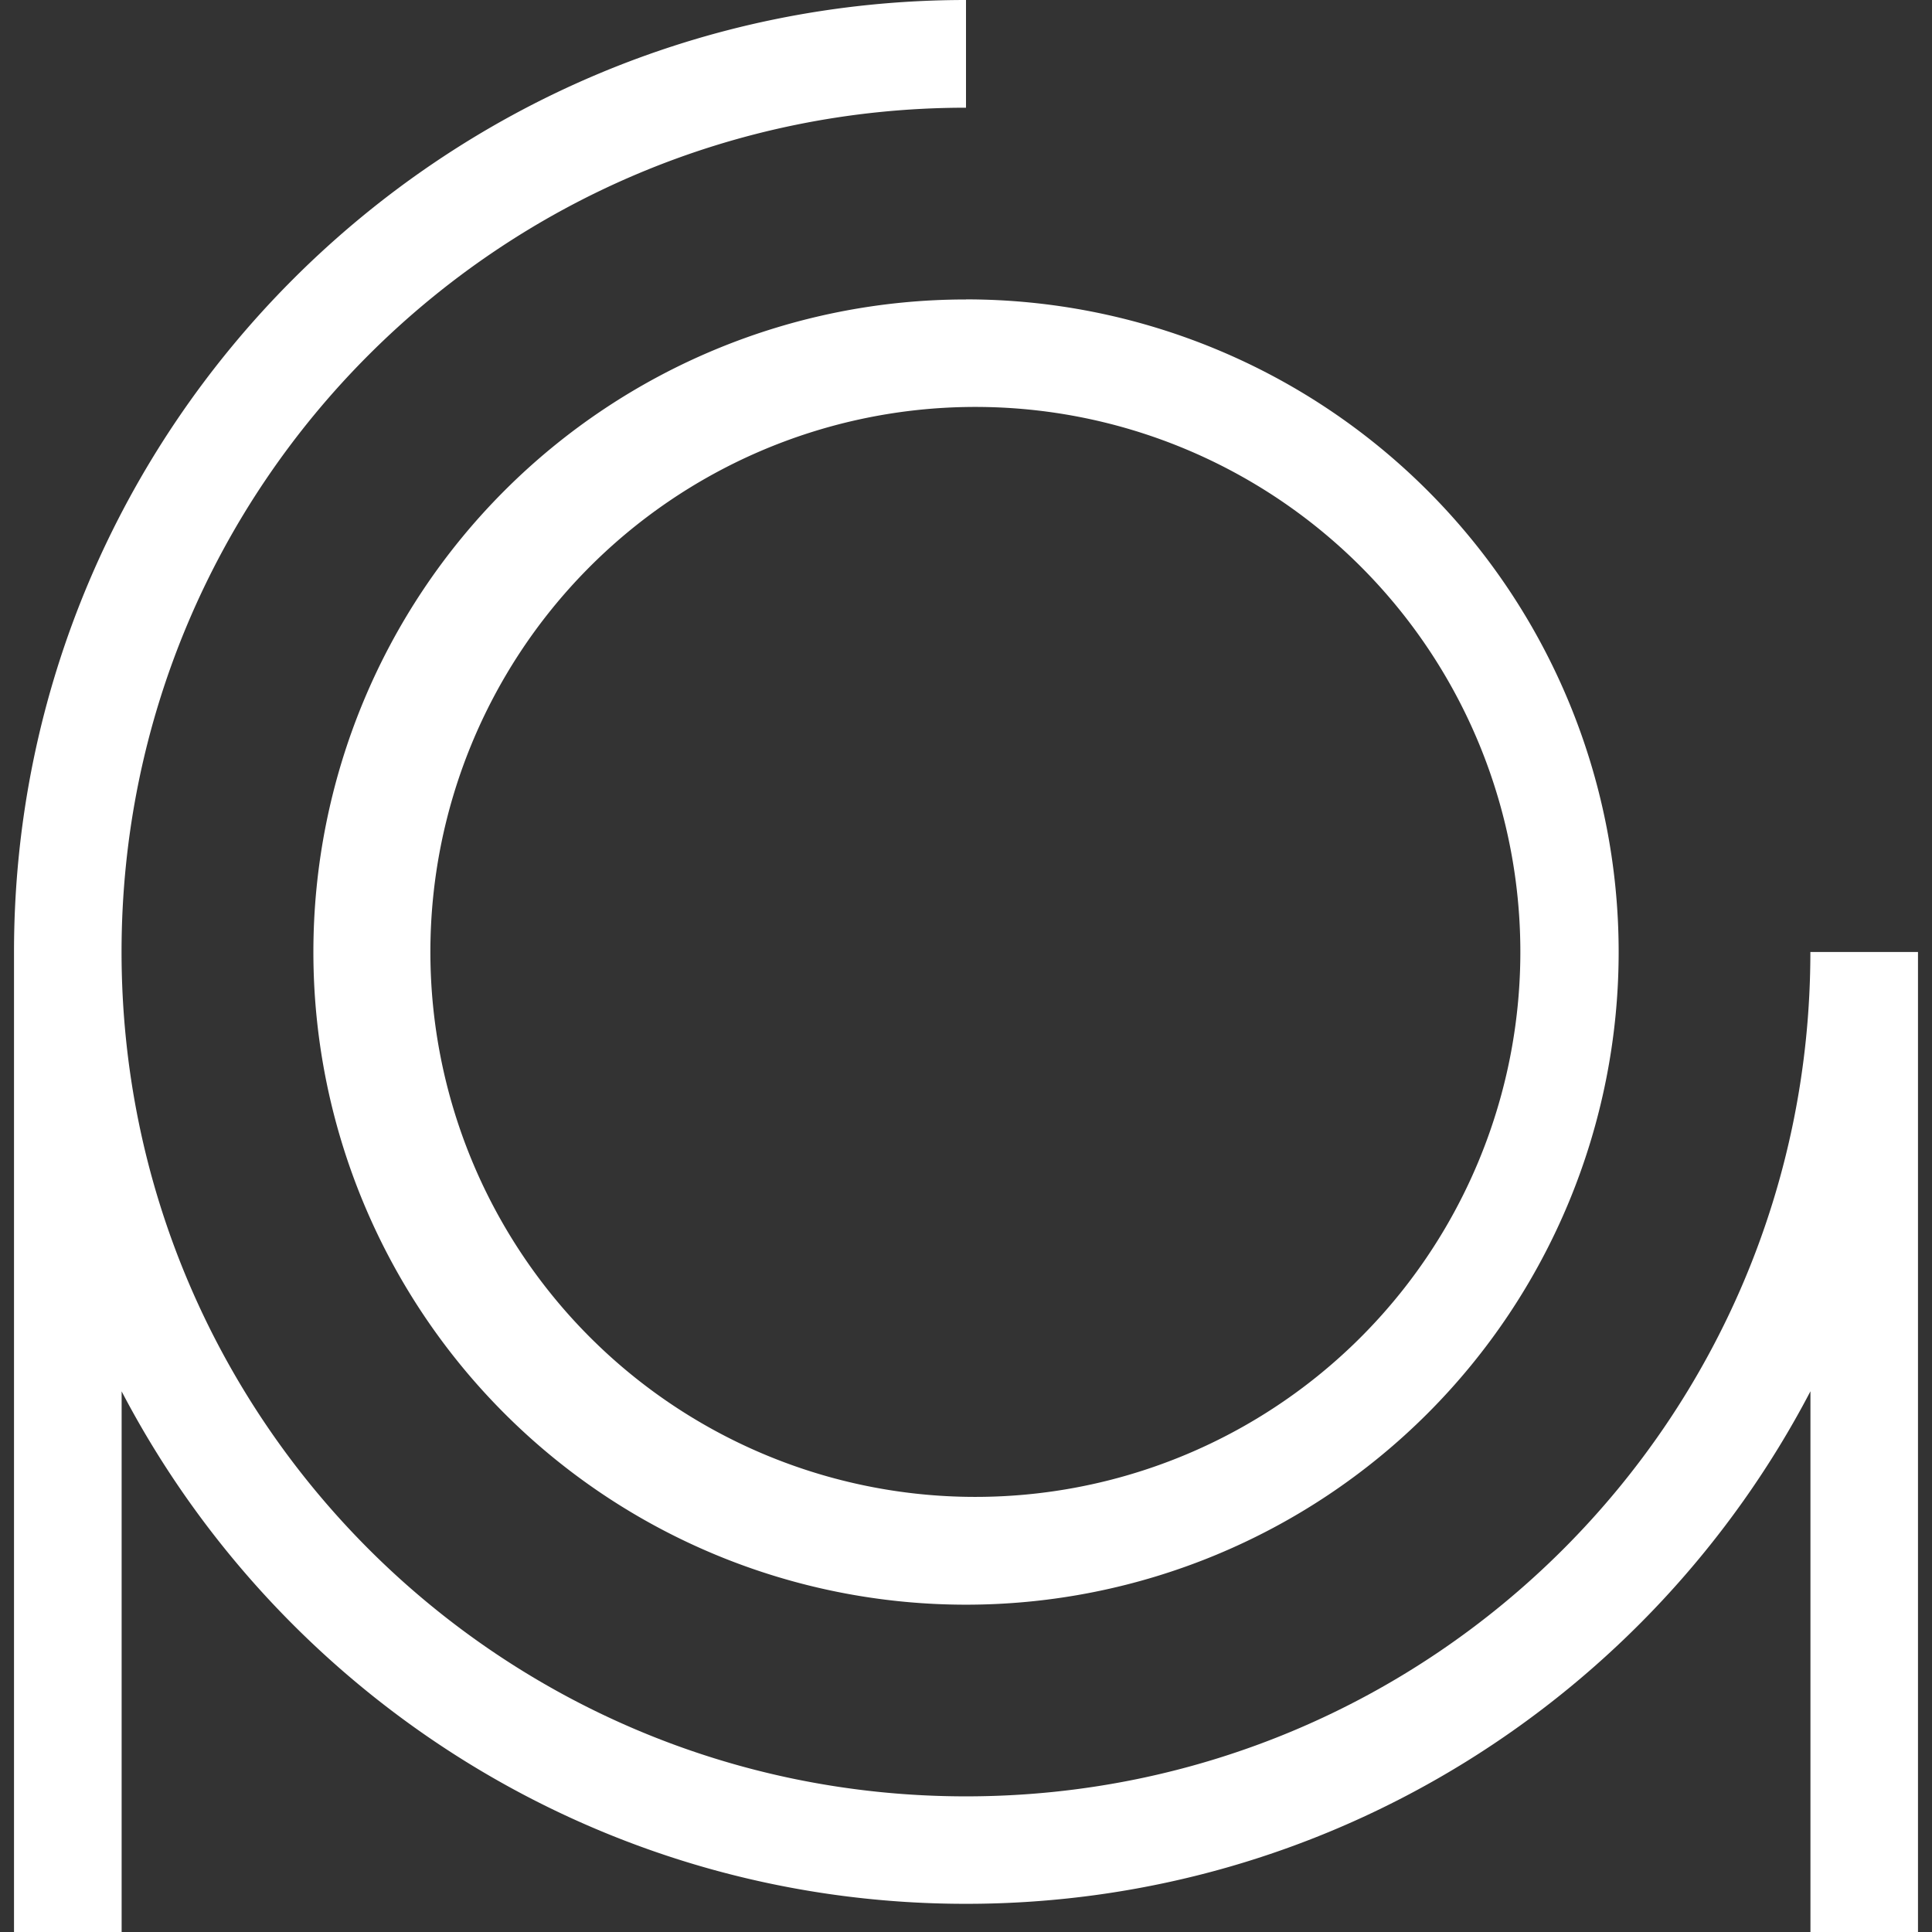 <svg role="img" viewBox="0 0 24 24" xmlns="http://www.w3.org/2000/svg"><rect x="0" y="0" width="24" height="24" fill="#333333" stroke="none"/><title>mastercomfig</title><path fill="white" d="M12 0C5.479 0 .174 5.304.174 11.826V24h1.337v-6.716C3.486 21.064 7.446 23.65 12 23.65c4.554 0 8.514-2.586 10.49-6.367V24h1.336V11.826h-1.337c0 5.798-4.69 10.489-10.489 10.489-5.798 0-10.49-4.691-10.49-10.49C1.51 6.028 6.203 1.338 12 1.338zm0 3.72a8.107 8.107 0 100 16.214 8.107 8.107 0 000-16.215zm0 1.336a6.77 6.77 0 110 13.538 6.77 6.77 0 010-13.538z"/></svg>
